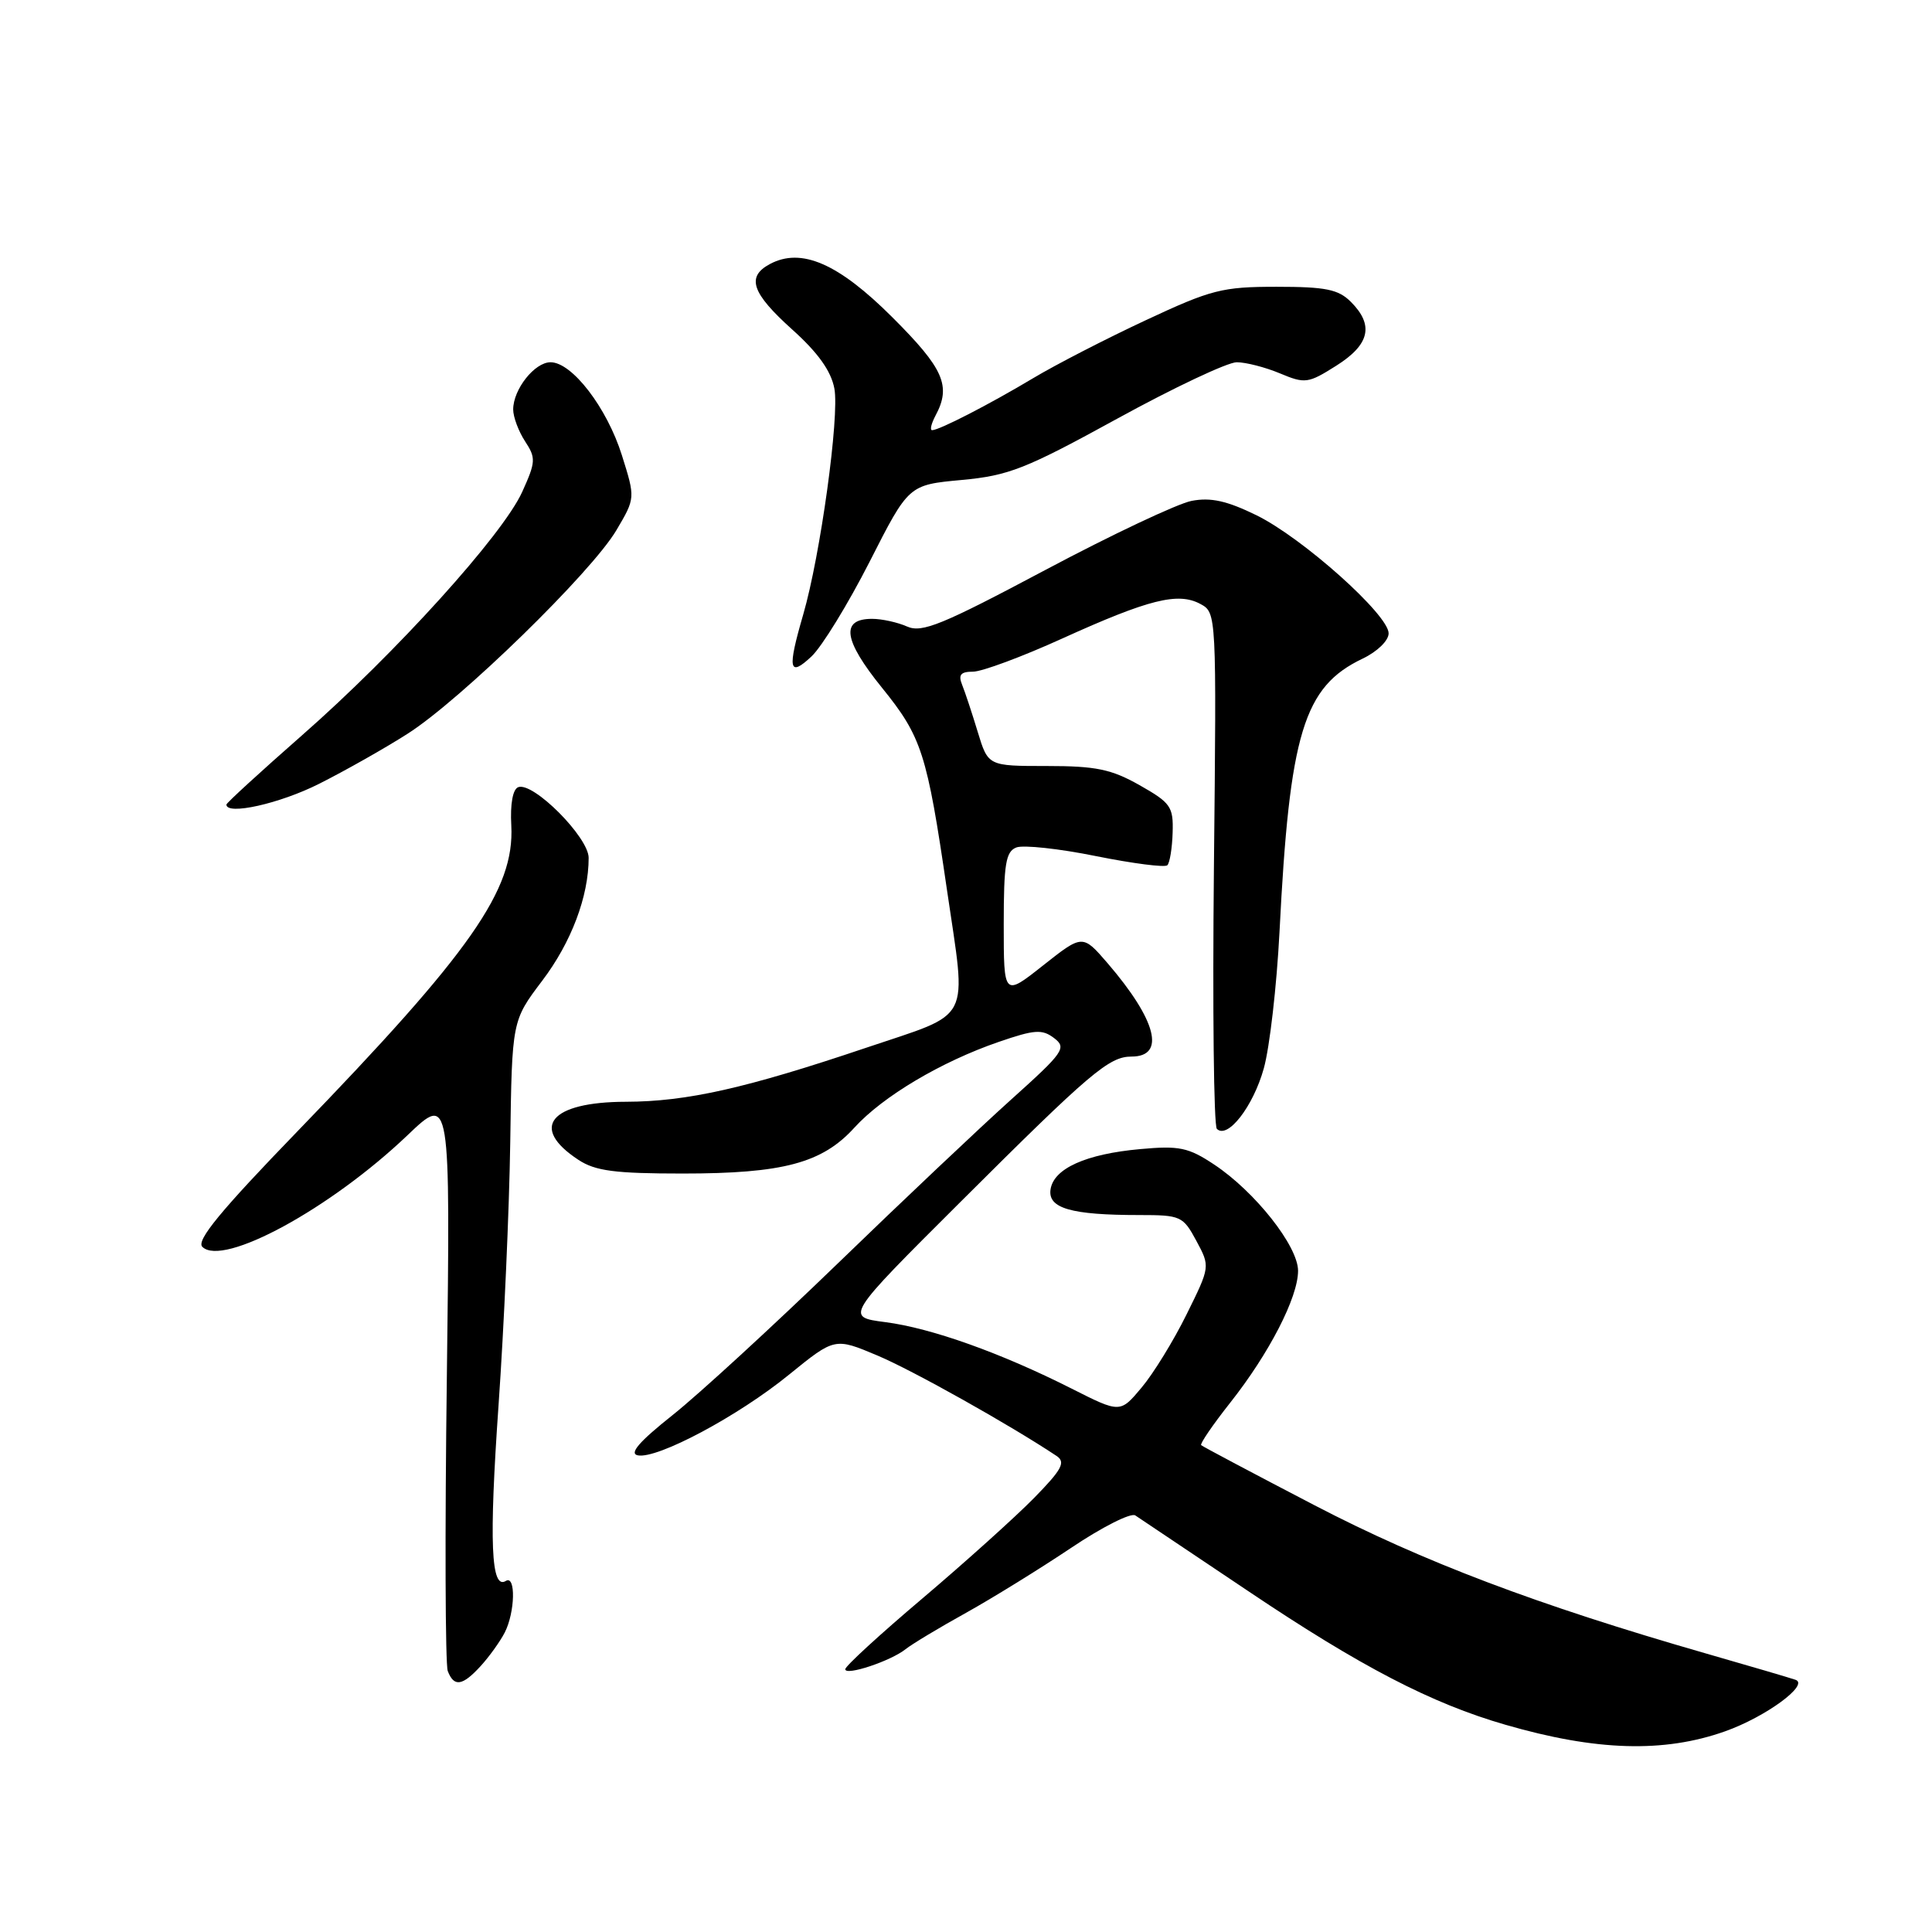<?xml version="1.0" encoding="UTF-8" standalone="no"?>
<!DOCTYPE svg PUBLIC "-//W3C//DTD SVG 1.1//EN" "http://www.w3.org/Graphics/SVG/1.1/DTD/svg11.dtd" >
<svg xmlns="http://www.w3.org/2000/svg" xmlns:xlink="http://www.w3.org/1999/xlink" version="1.1" viewBox="0 0 256 256">
 <g >
 <path fill="currentColor"
d=" M 228.58 229.41 C 233.97 227.50 239.80 223.22 237.91 222.58 C 237.13 222.31 231.78 220.74 226.00 219.08 C 203.65 212.65 188.55 206.93 174.17 199.45 C 166.10 195.25 159.35 191.67 159.16 191.49 C 158.98 191.31 160.70 188.79 162.99 185.89 C 168.18 179.33 172.00 171.90 172.00 168.39 C 172.00 165.11 166.28 157.88 160.87 154.30 C 157.47 152.04 156.25 151.79 151.10 152.26 C 143.87 152.91 139.60 154.84 139.20 157.62 C 138.84 160.11 141.94 161.00 150.97 161.00 C 156.45 161.00 156.76 161.14 158.52 164.41 C 160.36 167.83 160.36 167.83 157.23 174.16 C 155.51 177.65 152.82 182.02 151.26 183.87 C 148.43 187.25 148.43 187.25 141.98 183.99 C 132.63 179.27 123.42 175.98 117.31 175.19 C 111.98 174.50 111.98 174.50 127.24 159.29 C 144.50 142.08 146.95 140.00 149.94 140.00 C 154.49 140.00 153.25 135.18 146.77 127.64 C 143.45 123.79 143.45 123.79 138.22 127.92 C 133.00 132.05 133.00 132.05 133.00 122.49 C 133.00 114.46 133.27 112.83 134.68 112.29 C 135.61 111.94 140.36 112.45 145.23 113.44 C 150.11 114.42 154.36 114.97 154.68 114.65 C 155.00 114.33 155.32 112.38 155.38 110.33 C 155.49 106.89 155.13 106.38 151.00 104.04 C 147.25 101.92 145.21 101.50 138.71 101.50 C 130.93 101.50 130.93 101.50 129.56 97.00 C 128.81 94.53 127.88 91.71 127.49 90.75 C 126.95 89.41 127.29 89.00 128.93 89.00 C 130.11 89.00 135.45 87.02 140.79 84.59 C 152.22 79.41 156.09 78.44 159.04 80.02 C 161.20 81.18 161.20 81.20 160.85 115.00 C 160.66 133.61 160.83 149.16 161.24 149.58 C 162.66 150.99 166.05 146.63 167.46 141.57 C 168.24 138.78 169.17 130.65 169.54 123.50 C 170.87 97.15 172.74 91.00 180.54 87.28 C 182.49 86.35 184.00 84.89 184.00 83.92 C 184.00 81.46 172.61 71.28 166.50 68.28 C 162.58 66.36 160.44 65.88 157.89 66.37 C 156.03 66.73 147.30 70.85 138.50 75.53 C 124.83 82.80 122.17 83.89 120.20 83.02 C 118.94 82.46 116.85 82.00 115.56 82.00 C 111.35 82.00 111.75 84.80 116.86 91.12 C 122.14 97.64 122.83 99.80 125.48 117.93 C 128.09 135.80 129.00 134.03 114.75 138.84 C 98.86 144.20 91.01 145.97 82.94 145.99 C 72.88 146.01 70.11 149.40 76.65 153.69 C 78.89 155.16 81.48 155.50 90.45 155.50 C 103.76 155.50 108.94 154.12 113.21 149.42 C 116.99 145.27 124.71 140.68 132.33 138.06 C 137.09 136.42 138.09 136.35 139.67 137.55 C 141.37 138.84 140.97 139.42 134.00 145.68 C 129.88 149.38 119.51 159.18 110.96 167.46 C 102.41 175.73 92.59 184.75 89.13 187.50 C 84.70 191.02 83.33 192.60 84.51 192.84 C 87.08 193.36 97.80 187.65 104.55 182.15 C 110.61 177.23 110.61 177.23 116.28 179.62 C 120.97 181.60 133.83 188.81 140.00 192.92 C 141.24 193.75 140.72 194.71 137.00 198.51 C 134.52 201.03 127.89 207.00 122.25 211.78 C 116.61 216.55 112.00 220.78 112.00 221.18 C 112.00 222.10 118.03 220.10 120.00 218.52 C 120.83 217.86 124.42 215.69 128.00 213.71 C 131.57 211.72 137.84 207.84 141.93 205.10 C 146.02 202.35 149.84 200.42 150.43 200.80 C 151.02 201.19 157.80 205.73 165.50 210.90 C 180.30 220.84 189.67 225.71 199.48 228.54 C 211.48 232.02 220.47 232.29 228.58 229.41 Z  M 63.70 220.75 C 64.83 219.51 66.26 217.52 66.88 216.32 C 68.25 213.64 68.37 208.66 67.03 209.48 C 65.05 210.71 64.79 204.38 66.06 186.19 C 66.78 175.91 67.48 160.24 67.61 151.38 C 67.84 135.25 67.84 135.25 71.84 129.96 C 75.70 124.87 78.00 118.78 78.00 113.67 C 78.00 110.95 70.68 103.59 68.68 104.30 C 67.95 104.56 67.59 106.50 67.75 109.40 C 68.19 117.89 62.44 126.11 39.40 149.92 C 29.24 160.42 25.98 164.38 26.81 165.21 C 29.52 167.92 43.79 160.16 54.00 150.42 C 59.68 145.00 59.68 145.00 59.21 182.42 C 58.94 203.00 59.00 220.55 59.33 221.42 C 60.16 223.58 61.28 223.40 63.70 220.75 Z  M 42.28 103.86 C 45.70 102.14 50.98 99.16 54.00 97.23 C 60.99 92.79 78.39 75.83 81.68 70.25 C 84.19 66.00 84.19 66.00 82.40 60.31 C 80.42 54.02 75.80 48.00 72.95 48.00 C 70.84 48.00 68.00 51.59 68.00 54.26 C 68.00 55.25 68.71 57.15 69.57 58.47 C 71.03 60.69 70.99 61.21 69.19 65.19 C 66.59 70.90 52.46 86.52 40.01 97.44 C 34.51 102.27 30.00 106.40 30.00 106.61 C 30.00 108.07 37.09 106.48 42.28 103.86 Z  M 115.23 74.43 C 120.40 64.25 120.40 64.25 127.41 63.60 C 133.67 63.02 135.88 62.15 148.05 55.47 C 155.54 51.36 162.66 48.00 163.87 48.00 C 165.08 48.00 167.65 48.66 169.59 49.47 C 172.93 50.87 173.34 50.81 177.06 48.46 C 181.50 45.66 182.09 43.09 179.00 40.00 C 177.34 38.34 175.67 38.00 169.15 38.00 C 161.95 38.00 160.50 38.37 151.80 42.44 C 146.57 44.88 139.87 48.33 136.90 50.11 C 131.08 53.59 124.46 57.00 123.51 57.00 C 123.19 57.00 123.40 56.13 123.96 55.07 C 126.07 51.14 125.06 48.85 118.25 42.05 C 111.09 34.90 106.18 32.76 102.01 34.99 C 98.86 36.68 99.60 38.83 104.97 43.66 C 108.39 46.73 110.13 49.17 110.56 51.49 C 111.25 55.16 108.71 73.57 106.43 81.43 C 104.31 88.72 104.53 89.79 107.53 86.98 C 108.92 85.67 112.38 80.02 115.23 74.43 Z "/>
</g>
</svg>